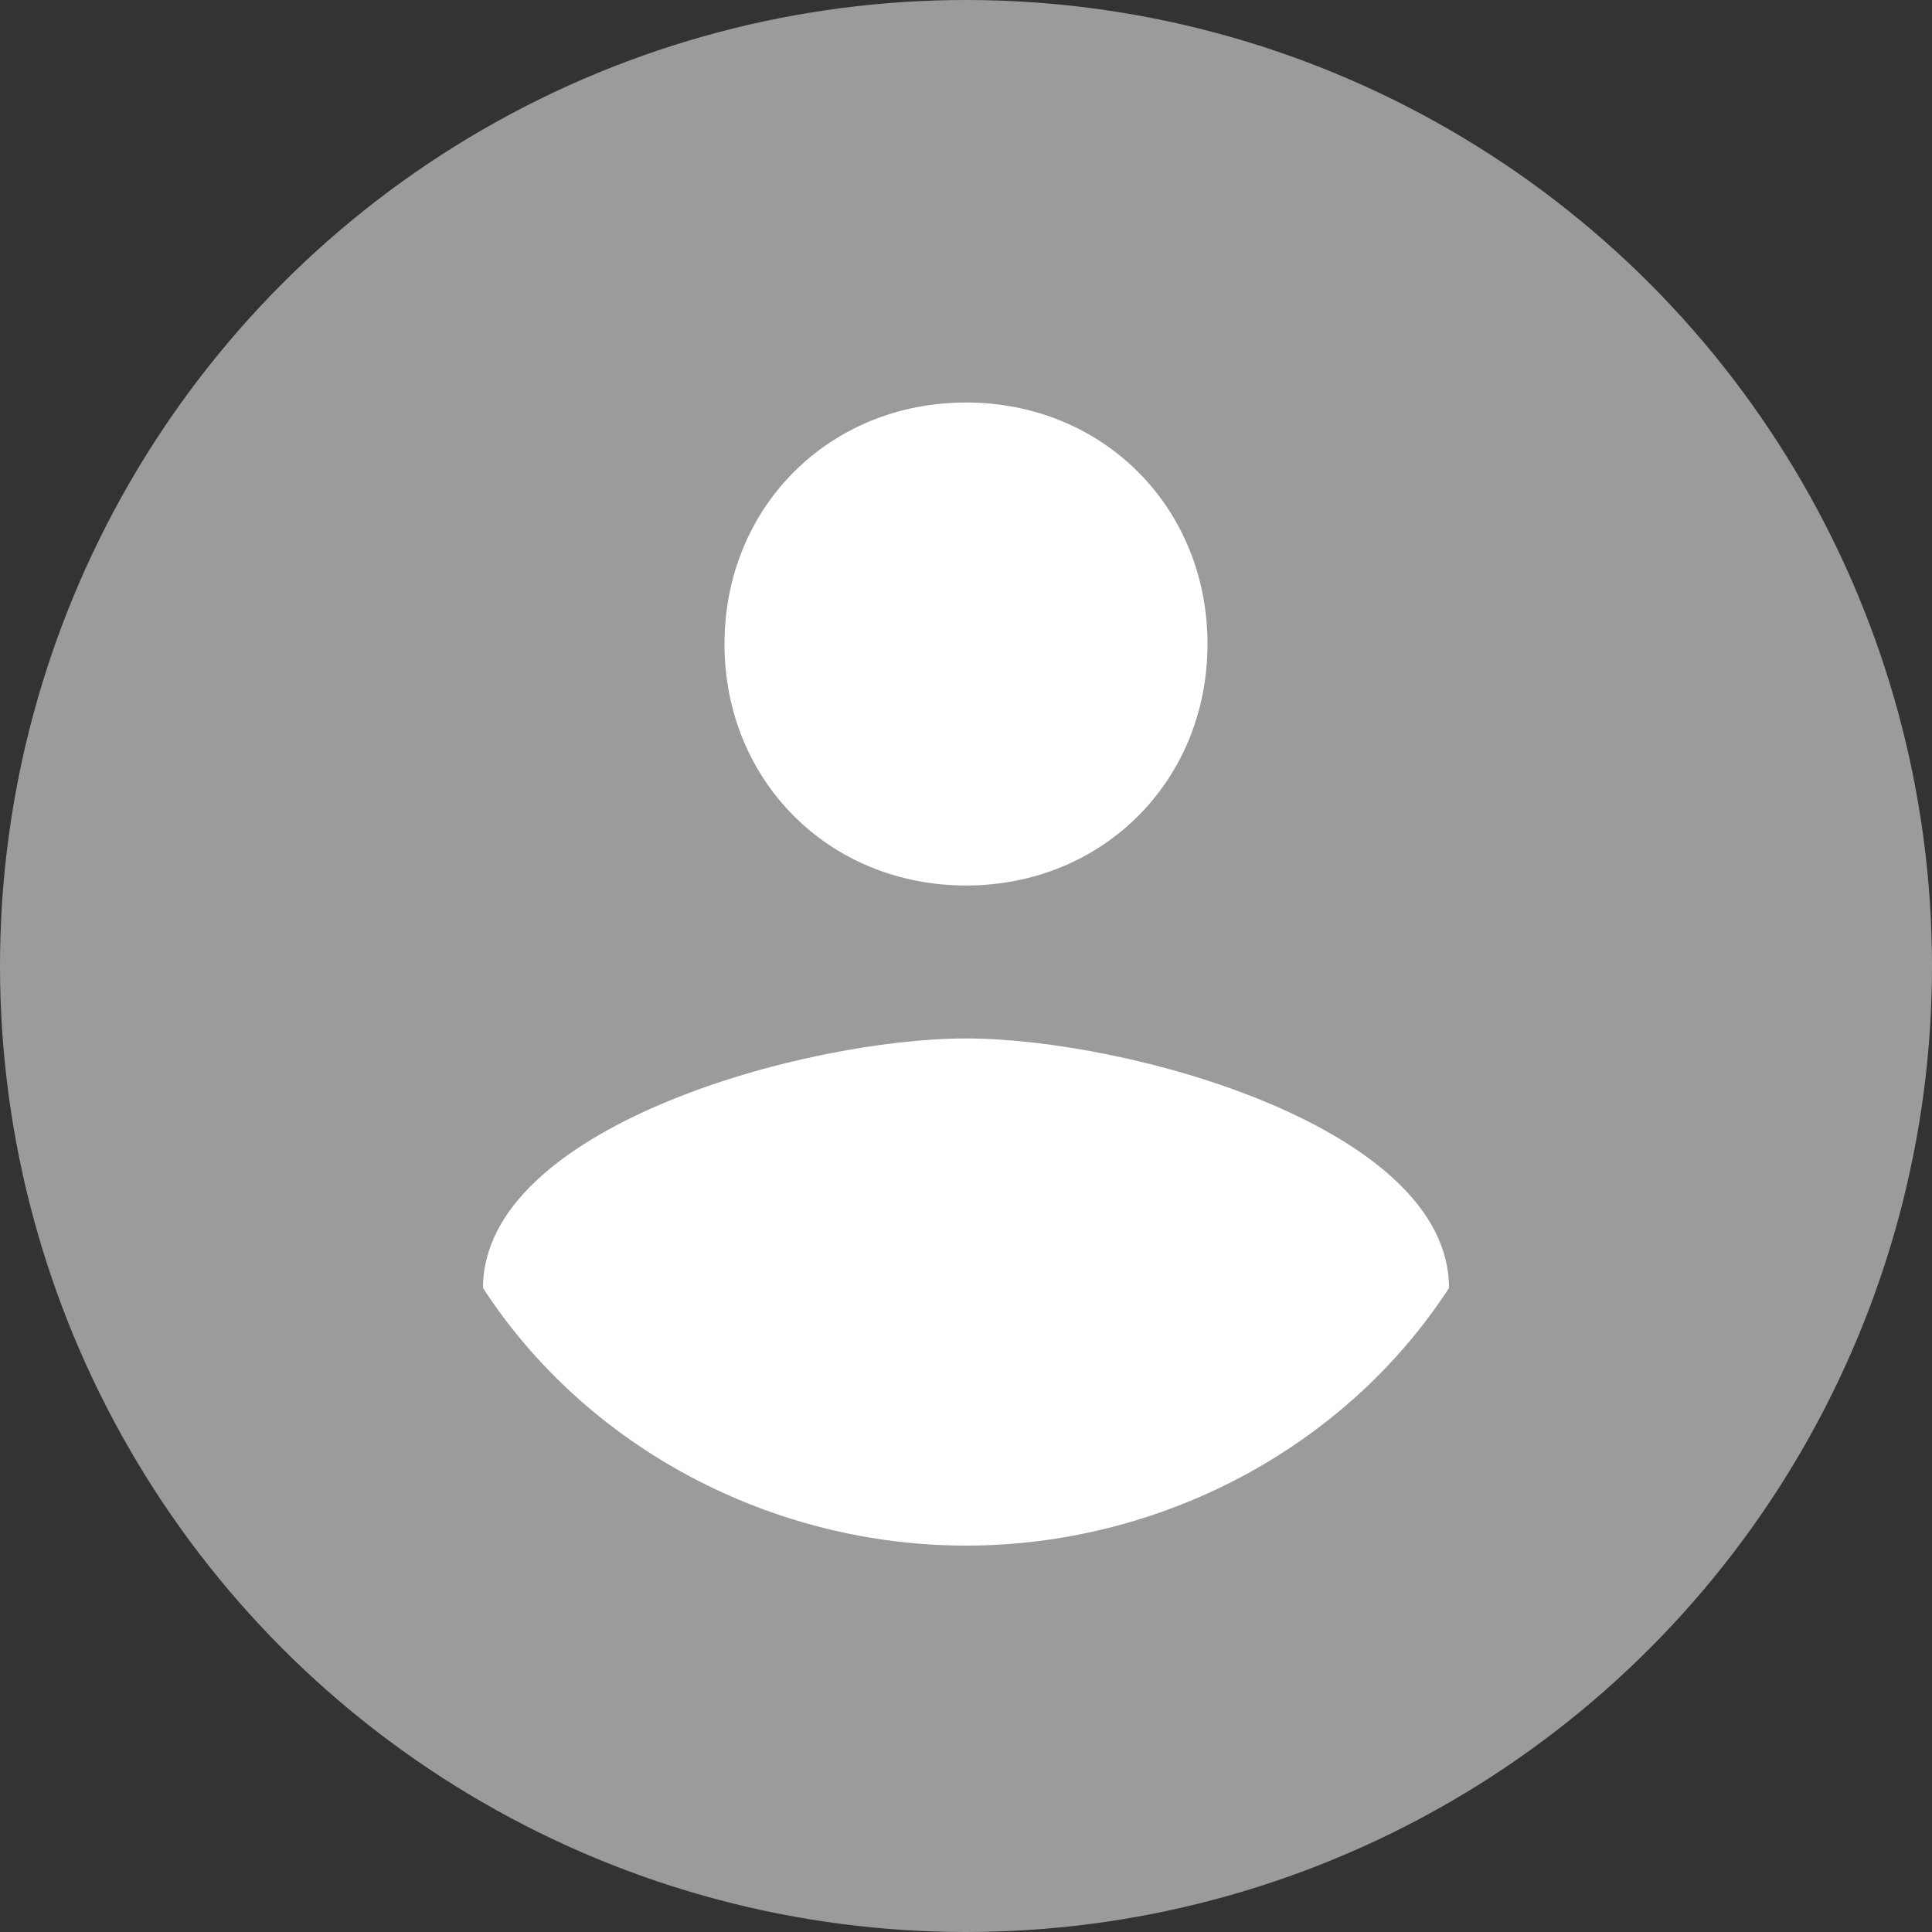 <?xml version="1.0" encoding="utf-8"?>
<!-- Generator: Adobe Illustrator 23.0.3, SVG Export Plug-In . SVG Version: 6.00 Build 0)  -->
<svg version="1.1" id="Capa_1" xmlns="http://www.w3.org/2000/svg" xmlns:xlink="http://www.w3.org/1999/xlink" x="0px" y="0px"
	 viewBox="0 0 24 24" style="enable-background:new 0 0 24 24;" xml:space="preserve">
<rect x="0" y="0" width="24" height="24" fill="#333333" stroke="none"/>
<style type="text/css">
	.st0{fill:#9B9B9B;}
	.st1{fill:none;}
	.st2{fill:#FFFFFF;}
</style>
<g id="i-user-24px" transform="translate(-105 -104)">
	<circle class="st0" cx="117" cy="116" r="12"/>
	<rect id="Rectángulo_27" x="105" y="104" class="st1" width="24" height="24"/>
	<path id="Sustracción_3" class="st2" d="M117,123.2c-2.4,0-4.7-1.2-6-3.2c0-2,4-3.1,6-3.1s6,1.1,6,3.1
		C121.7,122,119.4,123.2,117,123.2z M117,115c-1.7,0-3-1.3-3-3s1.3-3,3-3s3,1.3,3,3S118.7,115,117,115z"/>
</g>
</svg>
